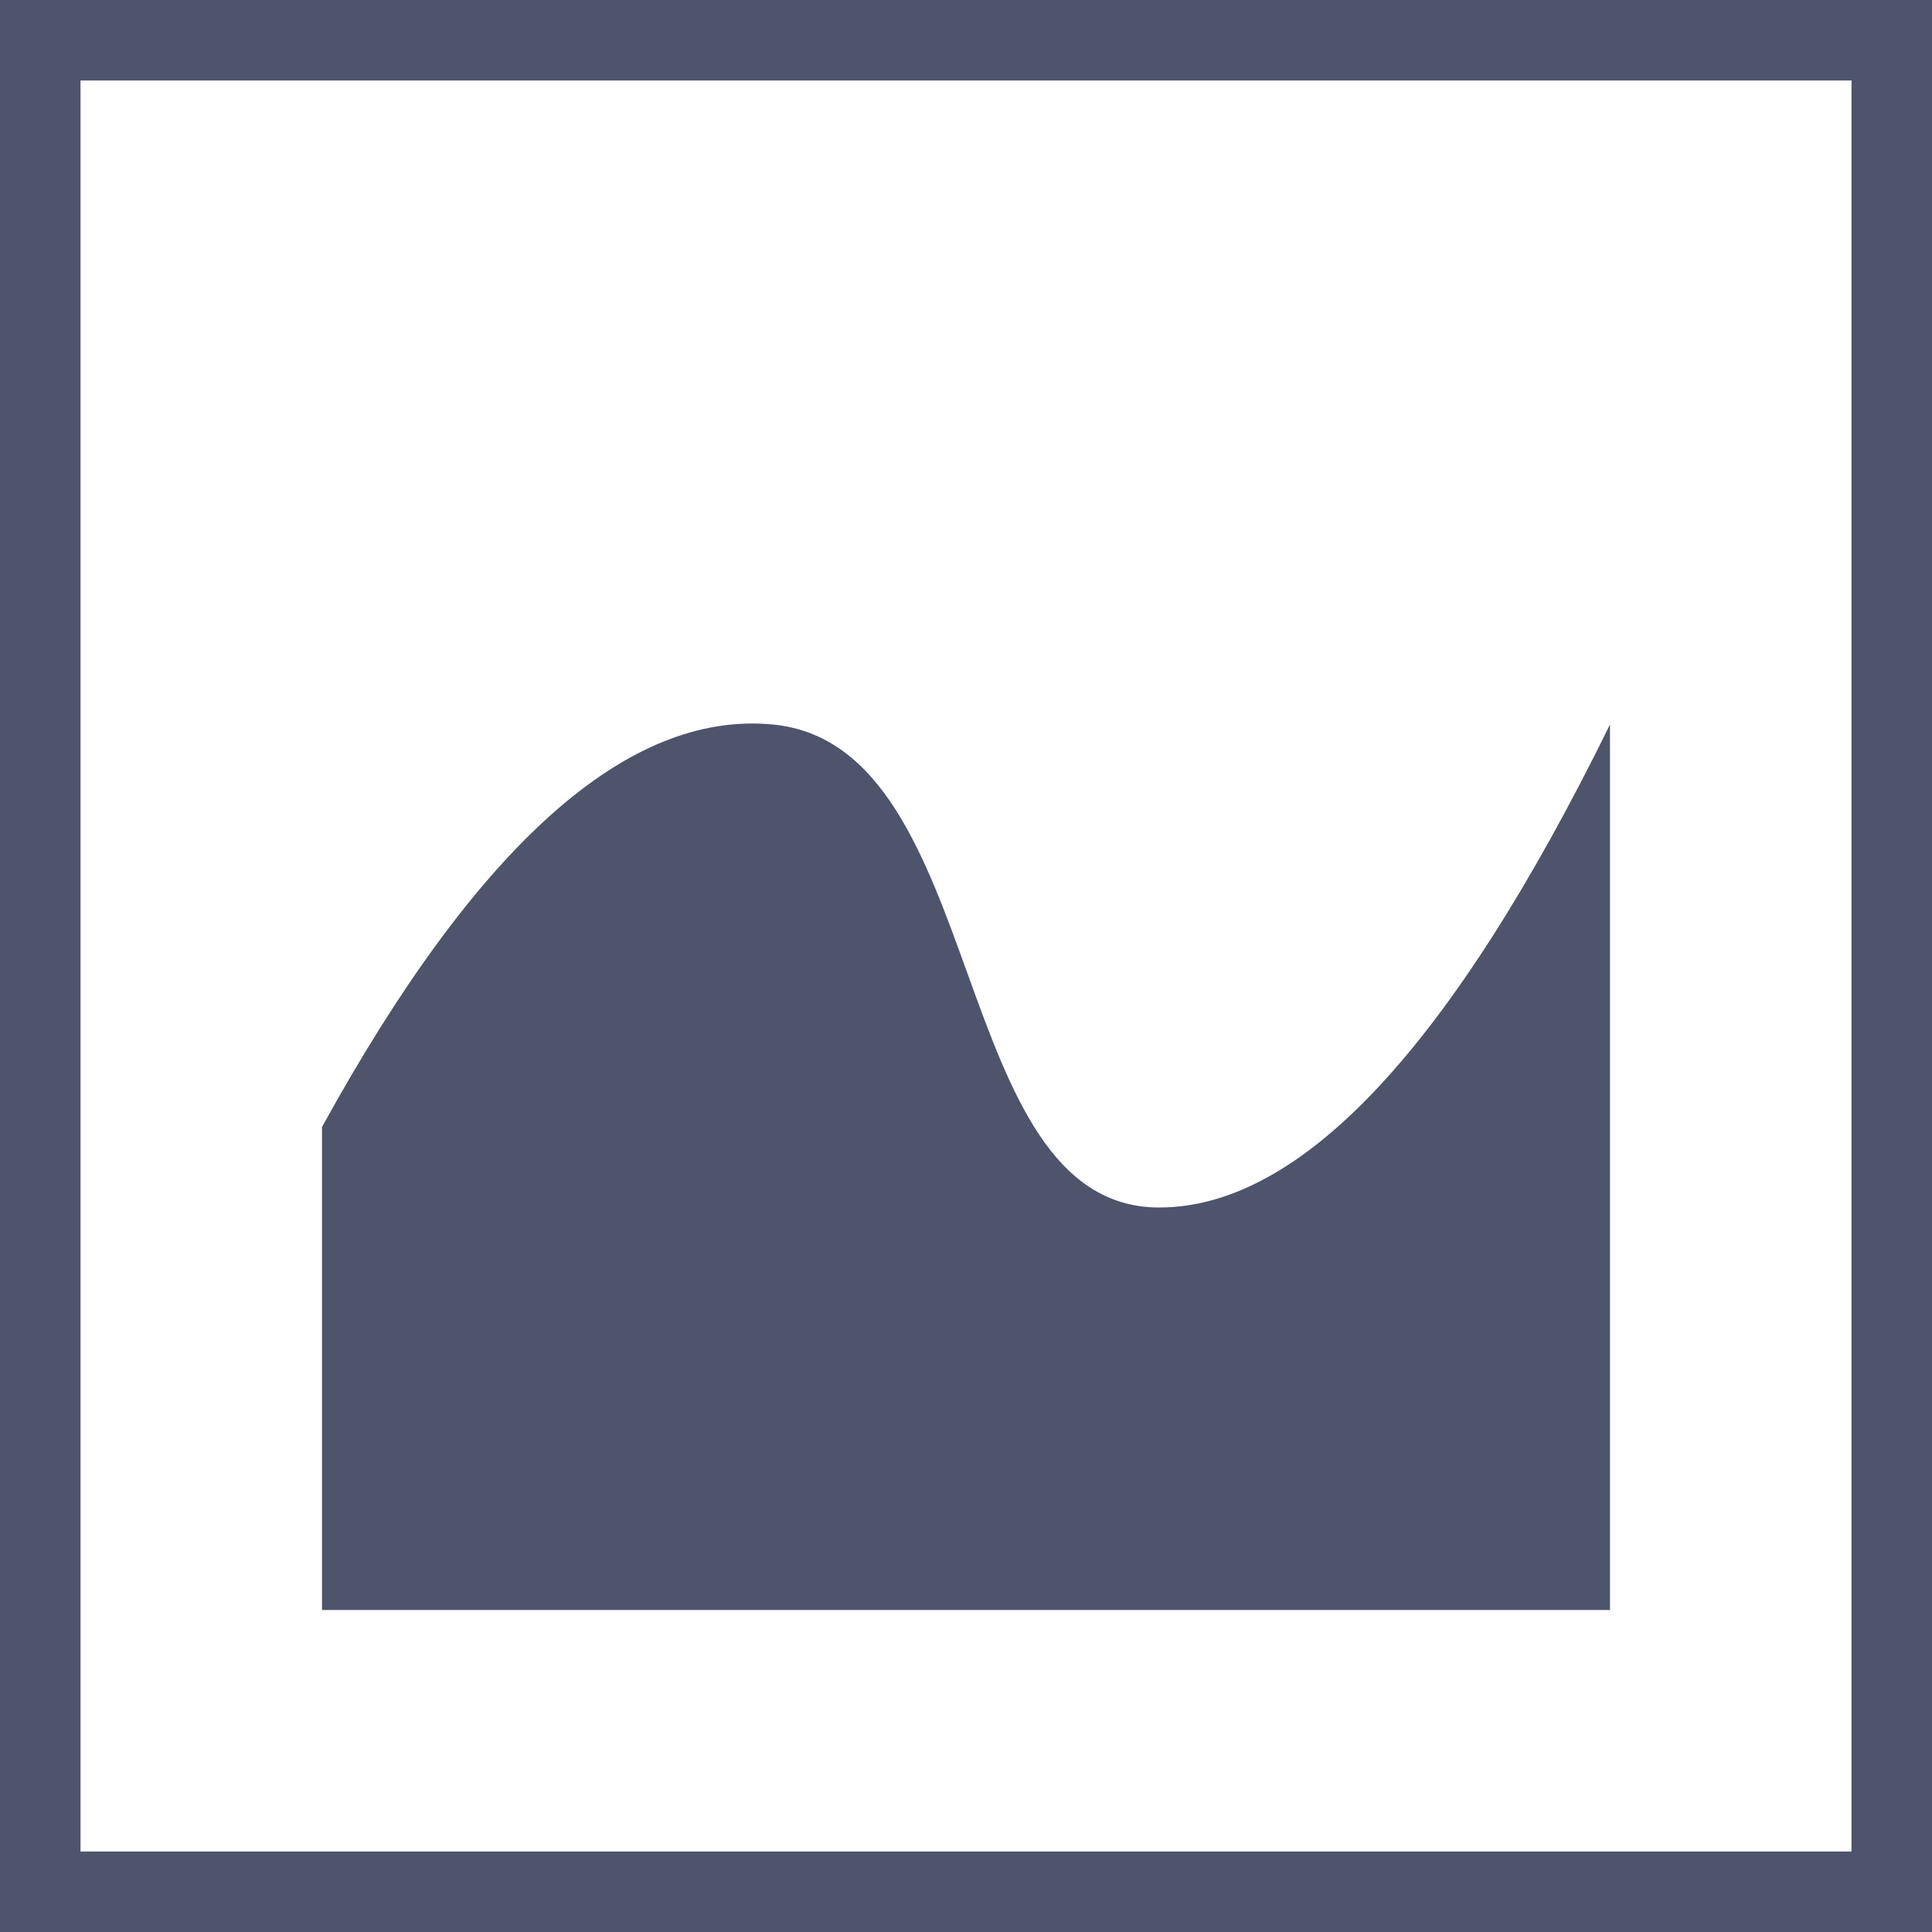 <?xml version="1.0" encoding="UTF-8"?>
<svg width="24px" height="24px" viewBox="0 0 24 24" version="1.1" xmlns="http://www.w3.org/2000/svg" xmlns:xlink="http://www.w3.org/1999/xlink">
    <!-- Generator: Sketch 46.2 (44496) - http://www.bohemiancoding.com/sketch -->
    <title>DB / Icons / Components / Spline-Area@1.5x</title>
    <desc>Created with Sketch.</desc>
    <defs></defs>
    <g id="Dashboards-2.0.0.0-Chart" stroke="none" stroke-width="1" fill="none" fill-rule="evenodd">
        <g id="D.2.1.2.0-Edit-Index" transform="translate(-880, -1770)" fill="#4E546C">
            <g id="Chart-Bindings" transform="translate(742, 1471)">
                <g id="Stacked-Group" transform="translate(0, 9)">
                    <g id="Tab" transform="translate(0, 287)">
                        <g id="Group-5" transform="translate(18, 3)">
                            <g id="DB-/-Icons-/-Components-/-Spline-Area" transform="translate(120, 0)">
                                <path d="M0,0 L24,0 L24,24 L0,24 L0,0 Z M1,1 L1,23 L23,23 L23,1 L1,1 Z" id="DB-/-Icons-/-Grid"></path>
                                <path d="M4,14 C5.929,10.493 7.796,8.827 9.6,9 C12.306,9.26 11.748,15 14.4,15 C16.168,15 18.035,13 20,9 L20,20 L4,20 L4,14 Z" id="DB-/-Icons-/-Grid"></path>
                            </g>
                        </g>
                    </g>
                </g>
            </g>
        </g>
    </g>
</svg>